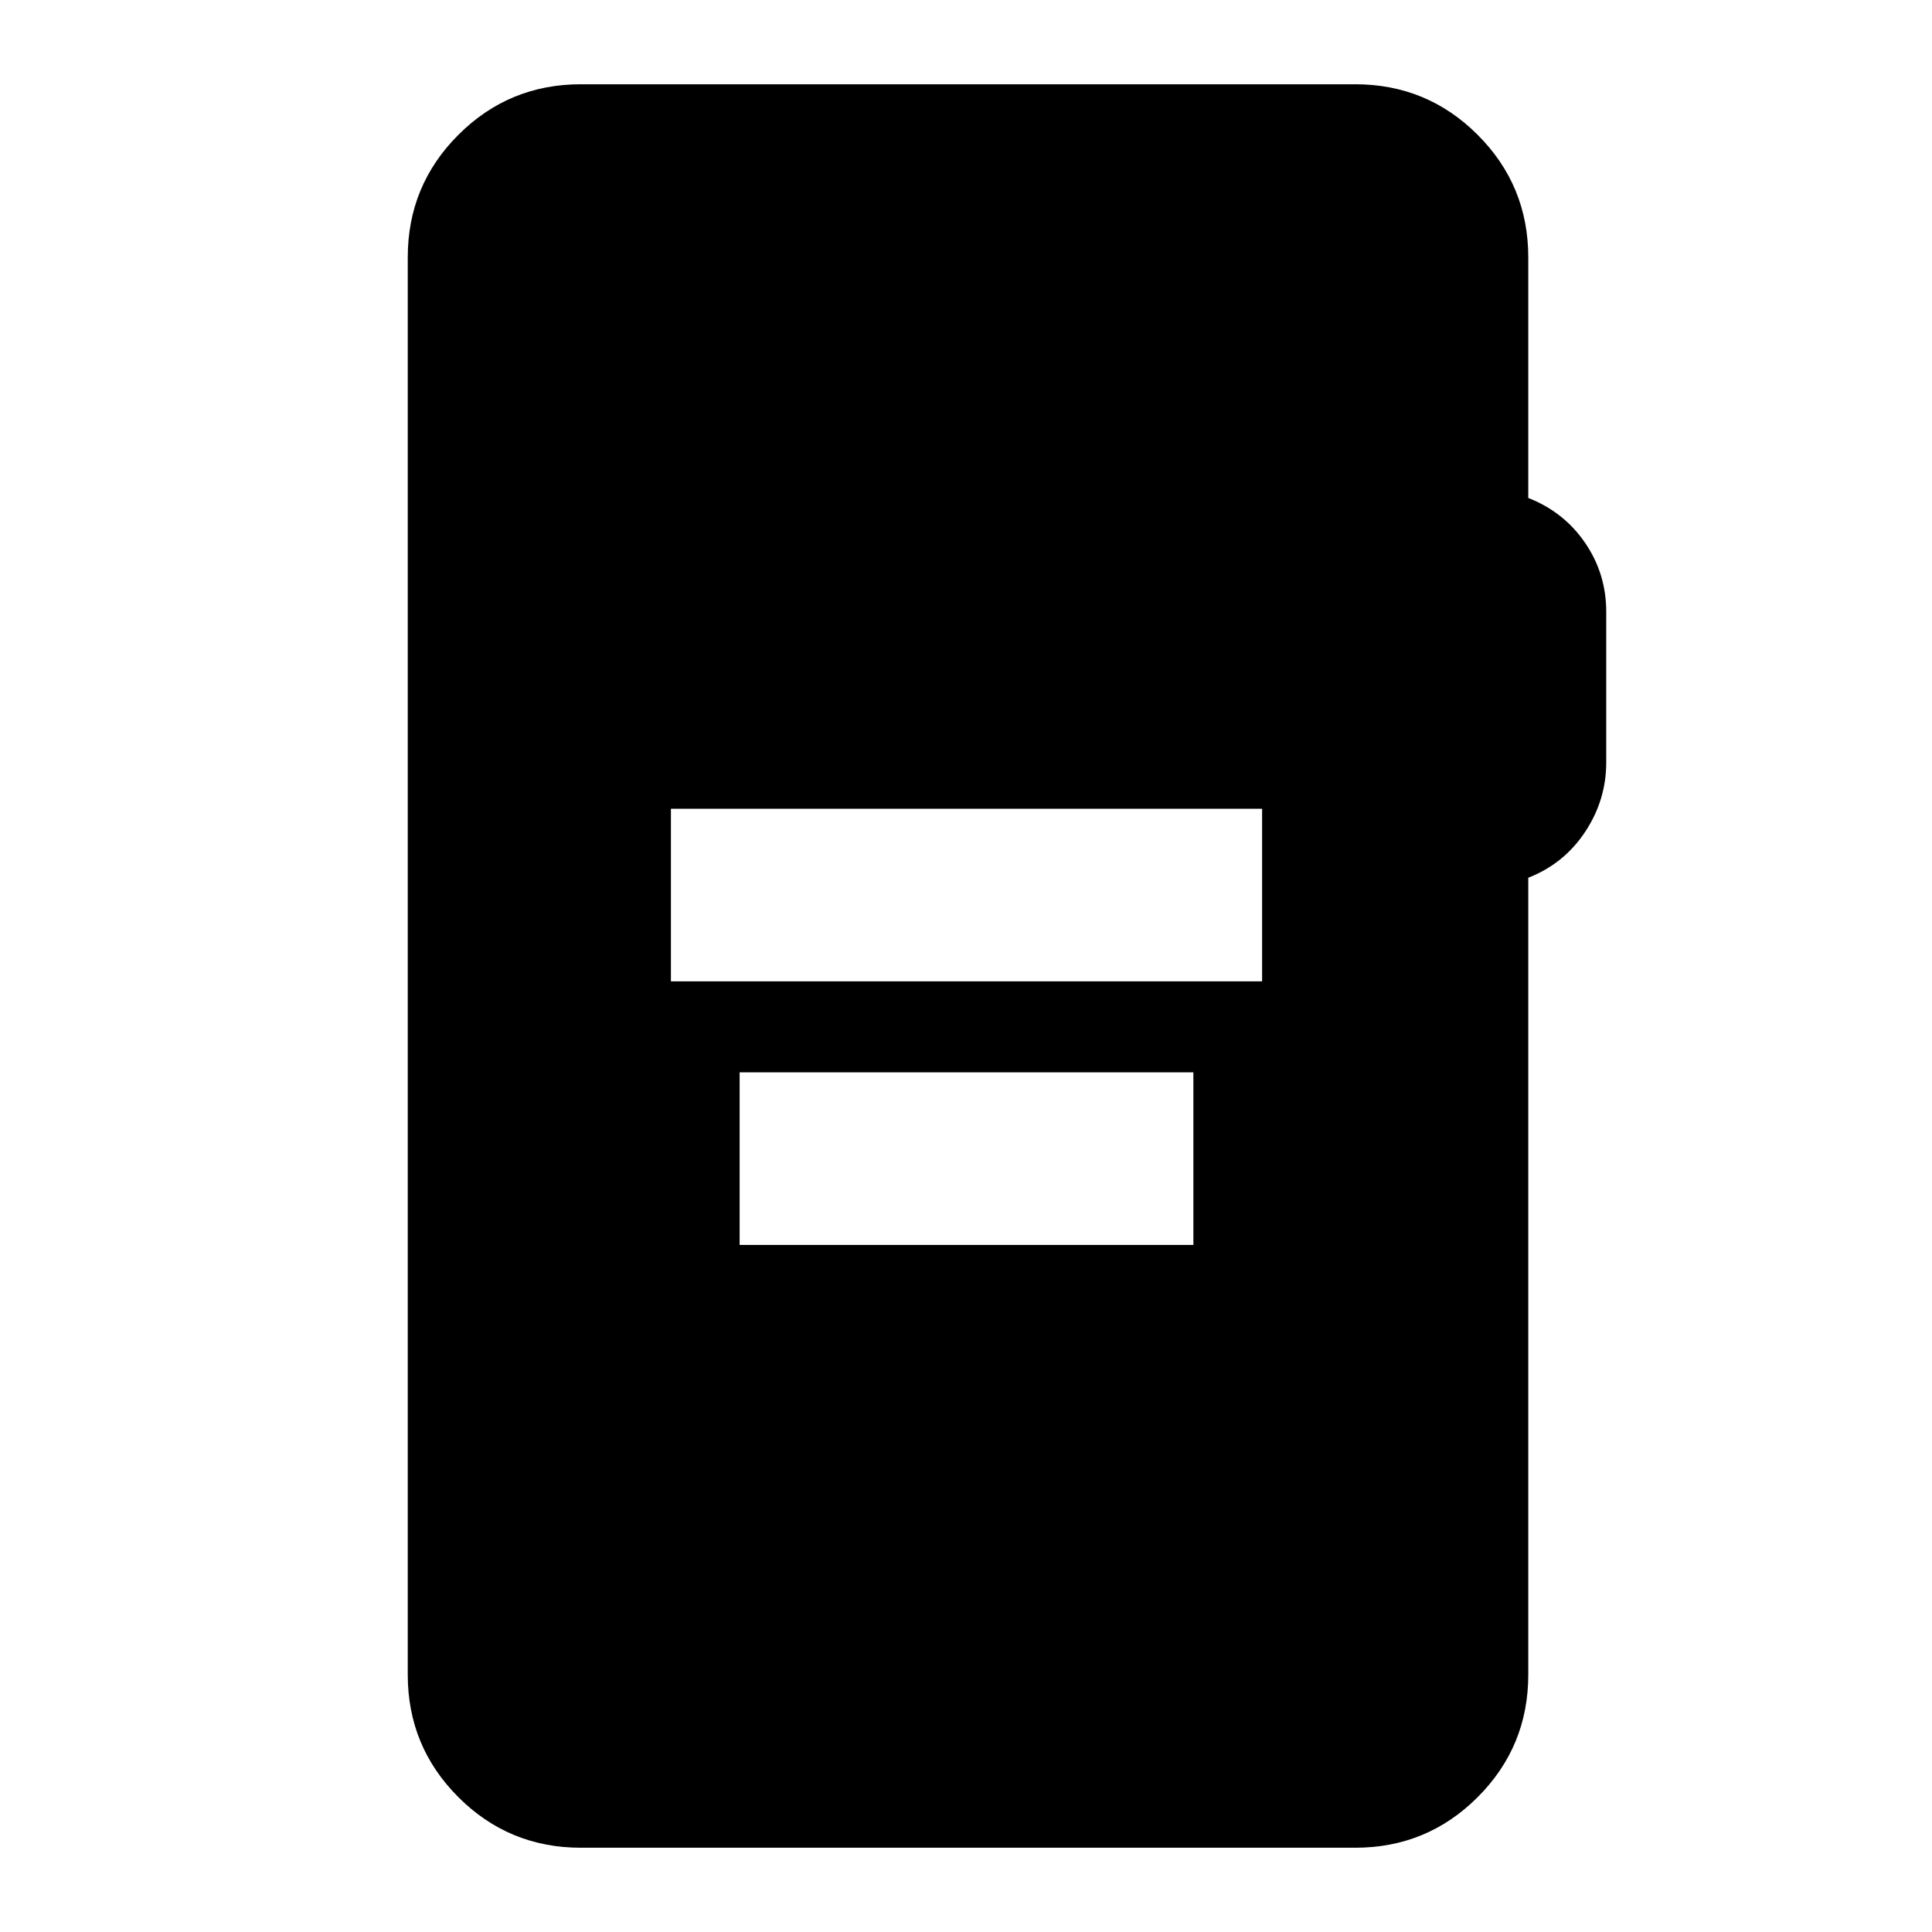 <svg xmlns="http://www.w3.org/2000/svg" height="24" viewBox="0 -960 960 960" width="24"><path d="M333.37-472.37h293.76v-85.76H333.37v85.76Zm34.15 130.98h225.46v-85.76H367.52v85.76ZM288.61-41.87q-35.72 0-60.86-25.14t-25.14-60.86v-704.26q0-35.72 25.14-60.86t60.86-25.14h384.78q35.72 0 60.86 25.14t25.14 60.86v119.56q17.74 6.96 28.24 22.31 10.5 15.34 10.5 34.28v74.77q0 18.75-10.5 34.58-10.5 15.83-28.24 22.78v395.98q0 35.72-25.14 60.86t-60.86 25.14H288.61Z"/></svg>